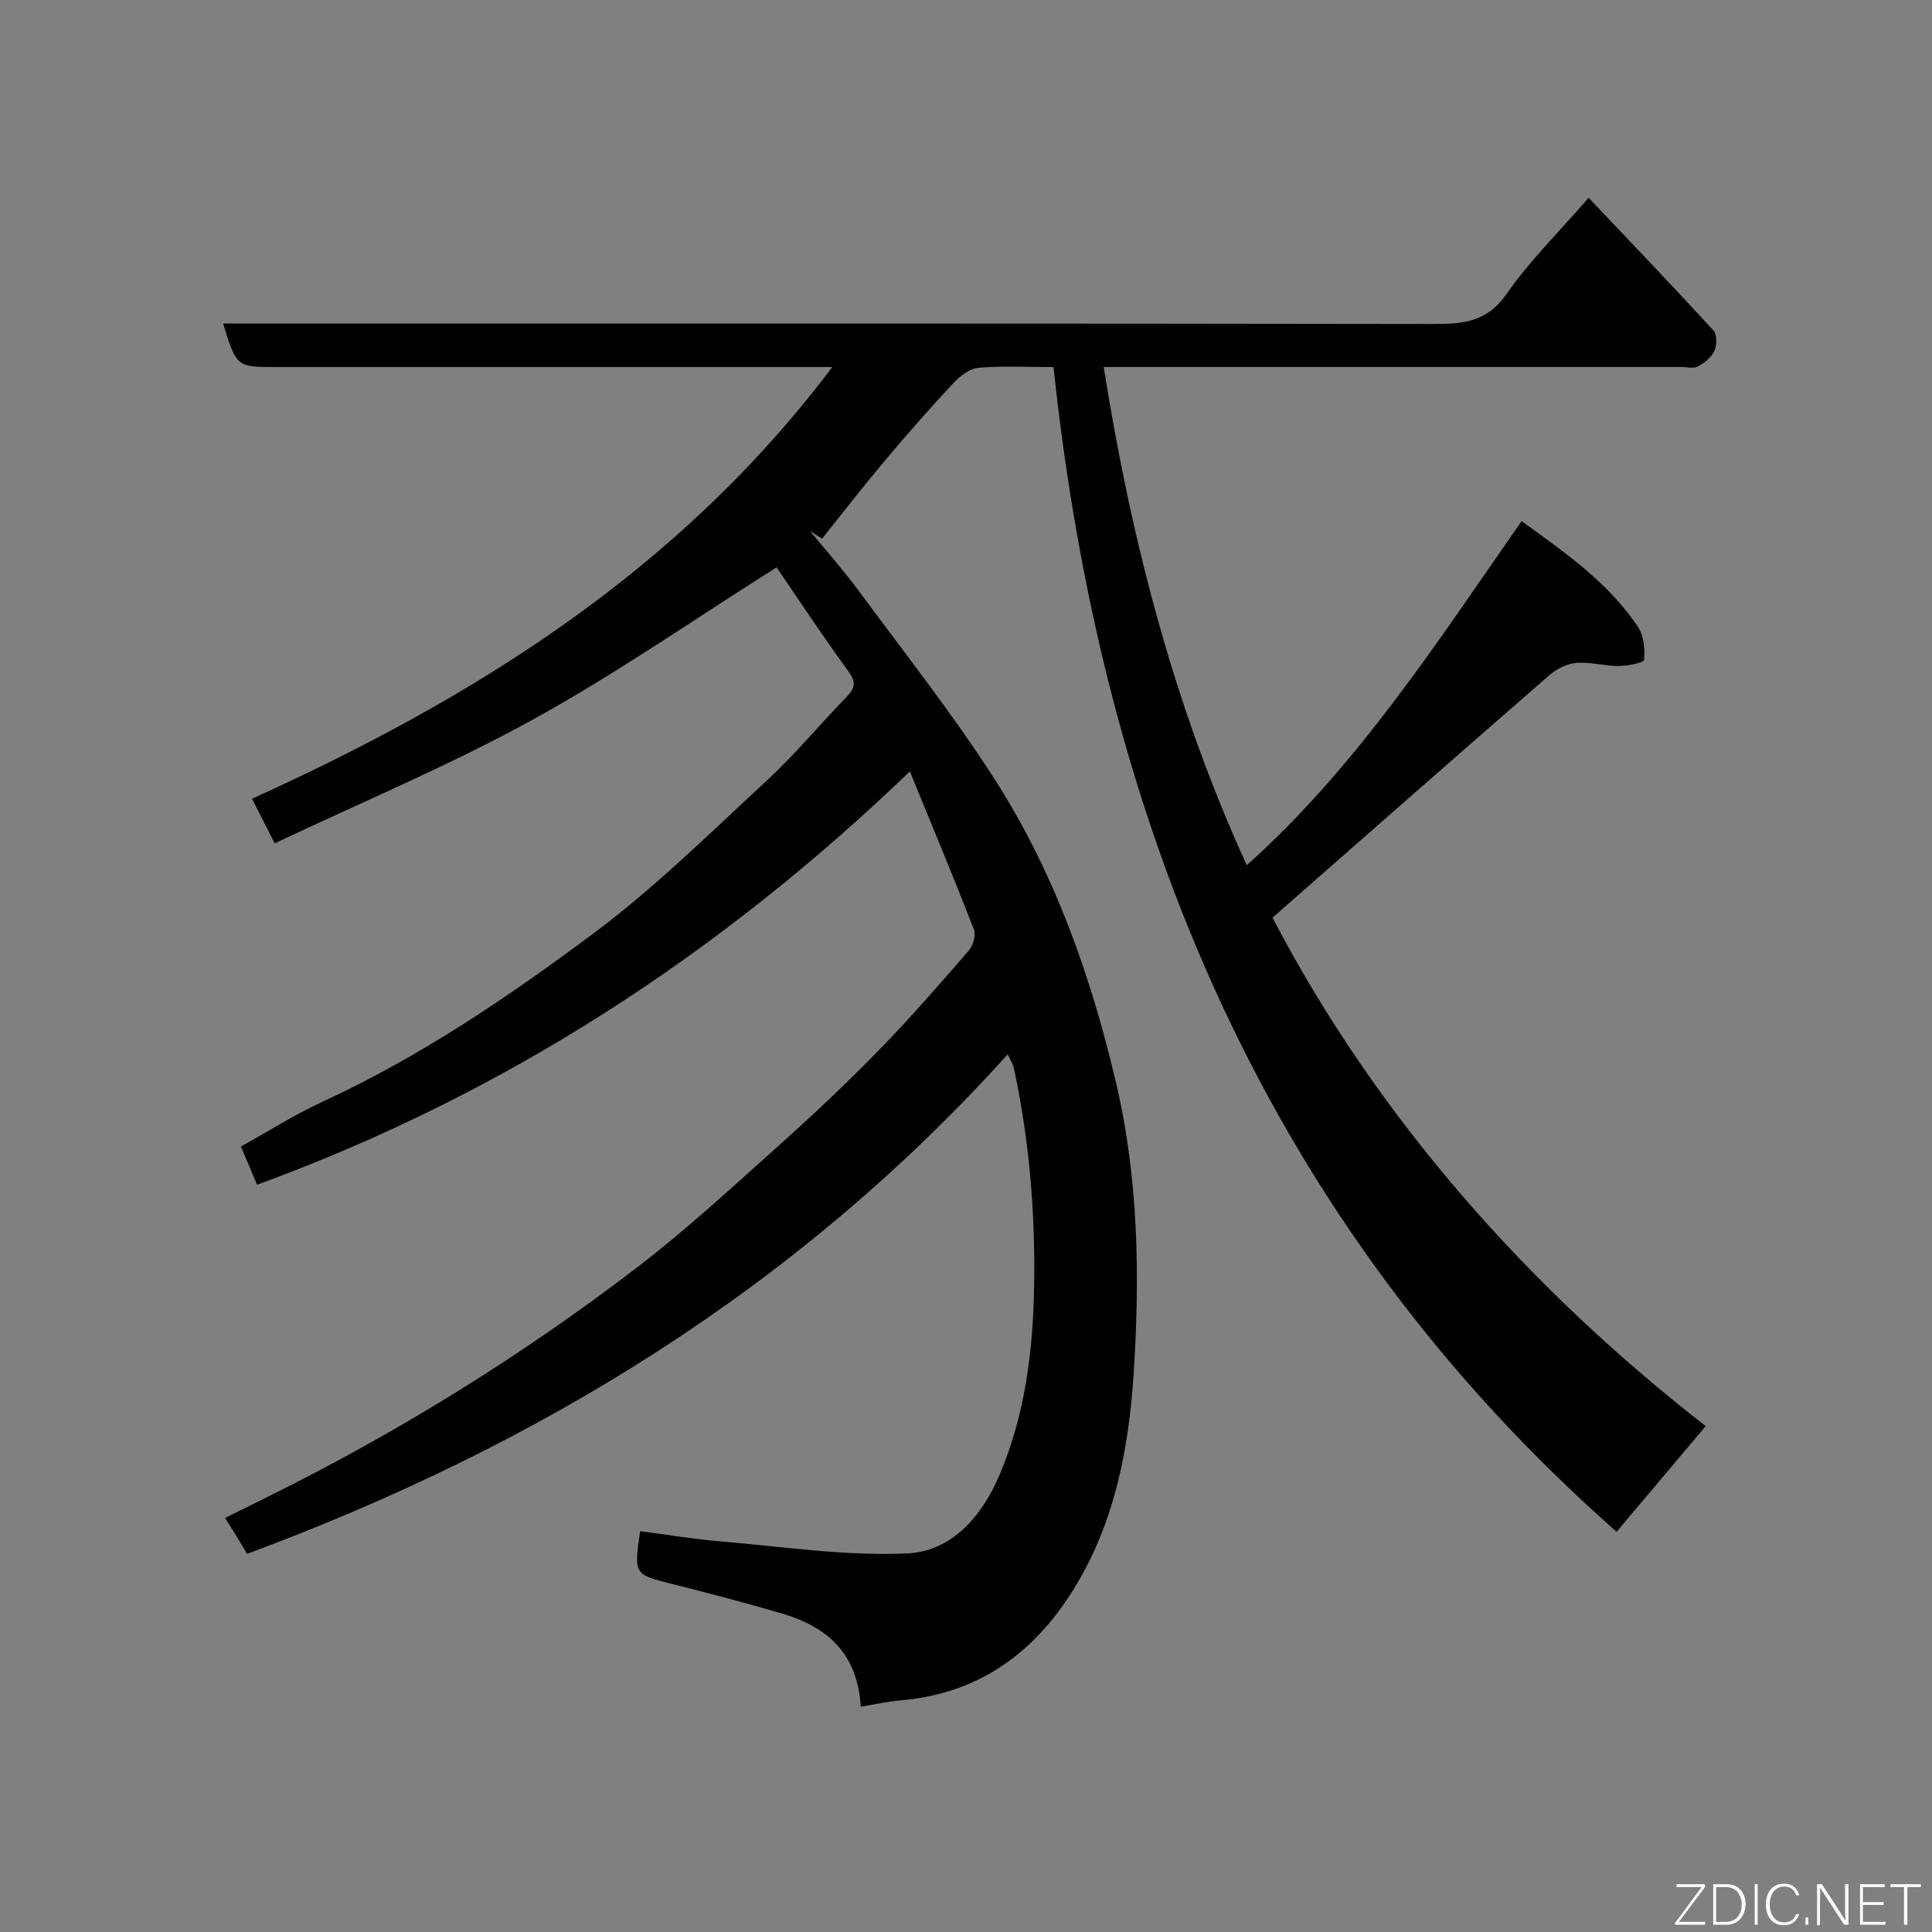 <svg enable-background="new 0 0 400 400" viewBox="0 0 400 400" xmlns="http://www.w3.org/2000/svg"><rect x="0" y="0" width="400" height="400" fill="#808080" stroke="none"/><path d="m178.21 353.34c-.67-11.06-6.99-16.54-16.23-19.25-7.49-2.2-15.04-4.19-22.62-6.09-8.1-2.03-8.13-1.95-6.83-10.99 5.61.73 11.22 1.67 16.86 2.14 12.79 1.07 25.66 3.05 38.4 2.47 9.3-.42 15.55-7.73 19.2-16.36 5.23-12.41 6.88-25.45 7.11-38.86.27-15.24-.98-30.26-4.16-45.14-.21-1-.84-1.92-1.31-2.97-43.54 48.32-96.97 80.97-157.47 103.42-.66-1.09-1.39-2.34-2.14-3.57-.67-1.1-1.36-2.18-2.42-3.87 3.07-1.52 5.94-2.95 8.82-4.37 27.01-13.37 52.54-29.17 76.45-47.47 10.31-7.89 19.88-16.77 29.57-25.44 7.04-6.3 13.93-12.8 20.52-19.56 6.45-6.61 12.52-13.6 18.58-20.58.9-1.04 1.56-3.2 1.11-4.37-4.11-10.59-8.49-21.07-13.27-32.77-39.61 38.07-84.01 66.88-135.16 85.58-.96-2.27-2.09-4.97-3.34-7.92 5.72-3.16 11.11-6.6 16.86-9.25 20.15-9.28 38.44-21.68 56.08-34.83 12.78-9.53 24.23-20.86 35.98-31.72 5.83-5.39 10.91-11.57 16.46-17.26 1.86-1.91 2-3.14.32-5.43-5.21-7.1-10.04-14.47-14.8-21.42-16.89 10.65-33.22 22.04-50.56 31.58-17.22 9.47-35.46 17.09-53.35 25.57-1.86-3.66-3.19-6.28-4.69-9.24 46.16-20.92 88.35-47.19 120.14-89.38-2.63 0-4.35 0-6.07 0-36.33 0-72.66 0-108.99 0-8.3 0-8.3 0-11.06-9h5.97c81.49 0 162.99-.05 244.48.09 6.17.01 11.17-.34 15.25-6.19 4.86-6.98 11.04-13.04 17.01-19.94 8.6 9.08 17.31 18.17 25.82 27.44.77.83.76 3.05.23 4.23-.62 1.35-2.07 2.52-3.44 3.26-.9.49-2.28.1-3.45.1-38 0-75.99 0-113.99 0-1.82 0-3.64 0-5.57 0 5.69 35.92 14.69 70.59 29.63 103.15 22.86-20.46 39.33-46.08 56.9-71.24 9.08 6.61 18 12.75 24.09 21.91 1.21 1.82 1.46 4.57 1.26 6.81-.05.61-3.39 1.27-5.23 1.28-2.92.02-5.88-.87-8.76-.64-1.92.15-4.07 1.2-5.56 2.49-19.08 16.59-38.06 33.29-57.38 50.25 22.03 42.25 53.93 77.46 89.69 105.27-5.92 7.02-12 14.24-18.45 21.88-72.47-63.9-106.56-146.6-116.58-241.14-5.6 0-10.6-.28-15.54.15-1.82.16-3.82 1.7-5.17 3.14-4.83 5.17-9.51 10.5-14.07 15.92-4.5 5.34-8.78 10.87-13.15 16.32-.83-.54-1.67-1.07-2.5-1.61 3.38 4.13 6.95 8.13 10.11 12.42 9.5 12.88 19.45 25.47 28.09 38.92 12.35 19.23 19.92 40.6 25.15 62.82 4.72 20.02 4.98 40.41 3.65 60.64-.98 14.86-3.8 29.84-11.67 43.1-8.24 13.9-19.88 22.77-36.45 24.21-2.59.22-5.14.79-8.36 1.31z" fill="#010103"/><g fill="#fbfcfa"><path d="m346.9 398 5.4-7.3h-5.2v-.6h5.9v.6l-5.4 7.2h5.5l-.1.6h-6.2v-.5z"/><path d="m354.7 390.1h2.8c2.3 0 3.9 1.6 3.9 4.1s-1.6 4.3-3.9 4.3h-2.8zm.6 7.8h2c2.2 0 3.3-1.6 3.3-3.6 0-1.8-1-3.6-3.3-3.6h-2z"/><path d="m363.9 390.1v8.4h-.6v-8.4h1.6z"/><path d="m372.5 396.3c-.4 1.3-1.4 2.3-3.2 2.3-2.4 0-3.7-1.9-3.7-4.3 0-2.3 1.2-4.3 3.7-4.3 1.8 0 2.9 1 3.2 2.4h-.6c-.4-1.1-1.1-1.8-2.5-1.8-2.1 0-3 1.9-3 3.7s.9 3.7 3 3.7c1.4 0 2.1-.7 2.5-1.7z"/><path d="m373.8 398.5v-1.5h.6v1.5z"/><path d="m376.2 398.5v-8.4h1c1.3 2 4.4 6.7 4.9 7.6-.1-1.2-.1-2.4-.1-3.8v-3.8h.7v8.4h-.9c-1.2-1.9-4.4-6.8-5-7.7.1 1.1 0 2.3 0 3.9v3.9h-.6z"/><path d="m390 394.4h-4.3v3.5h4.7l-.1.6h-5.2v-8.4h5.1v.6h-4.5v3.1h4.3z"/><path d="m394.2 390.7h-2.8v-.6h6.3v.6h-2.8v7.8h-.7z"/></g></svg>